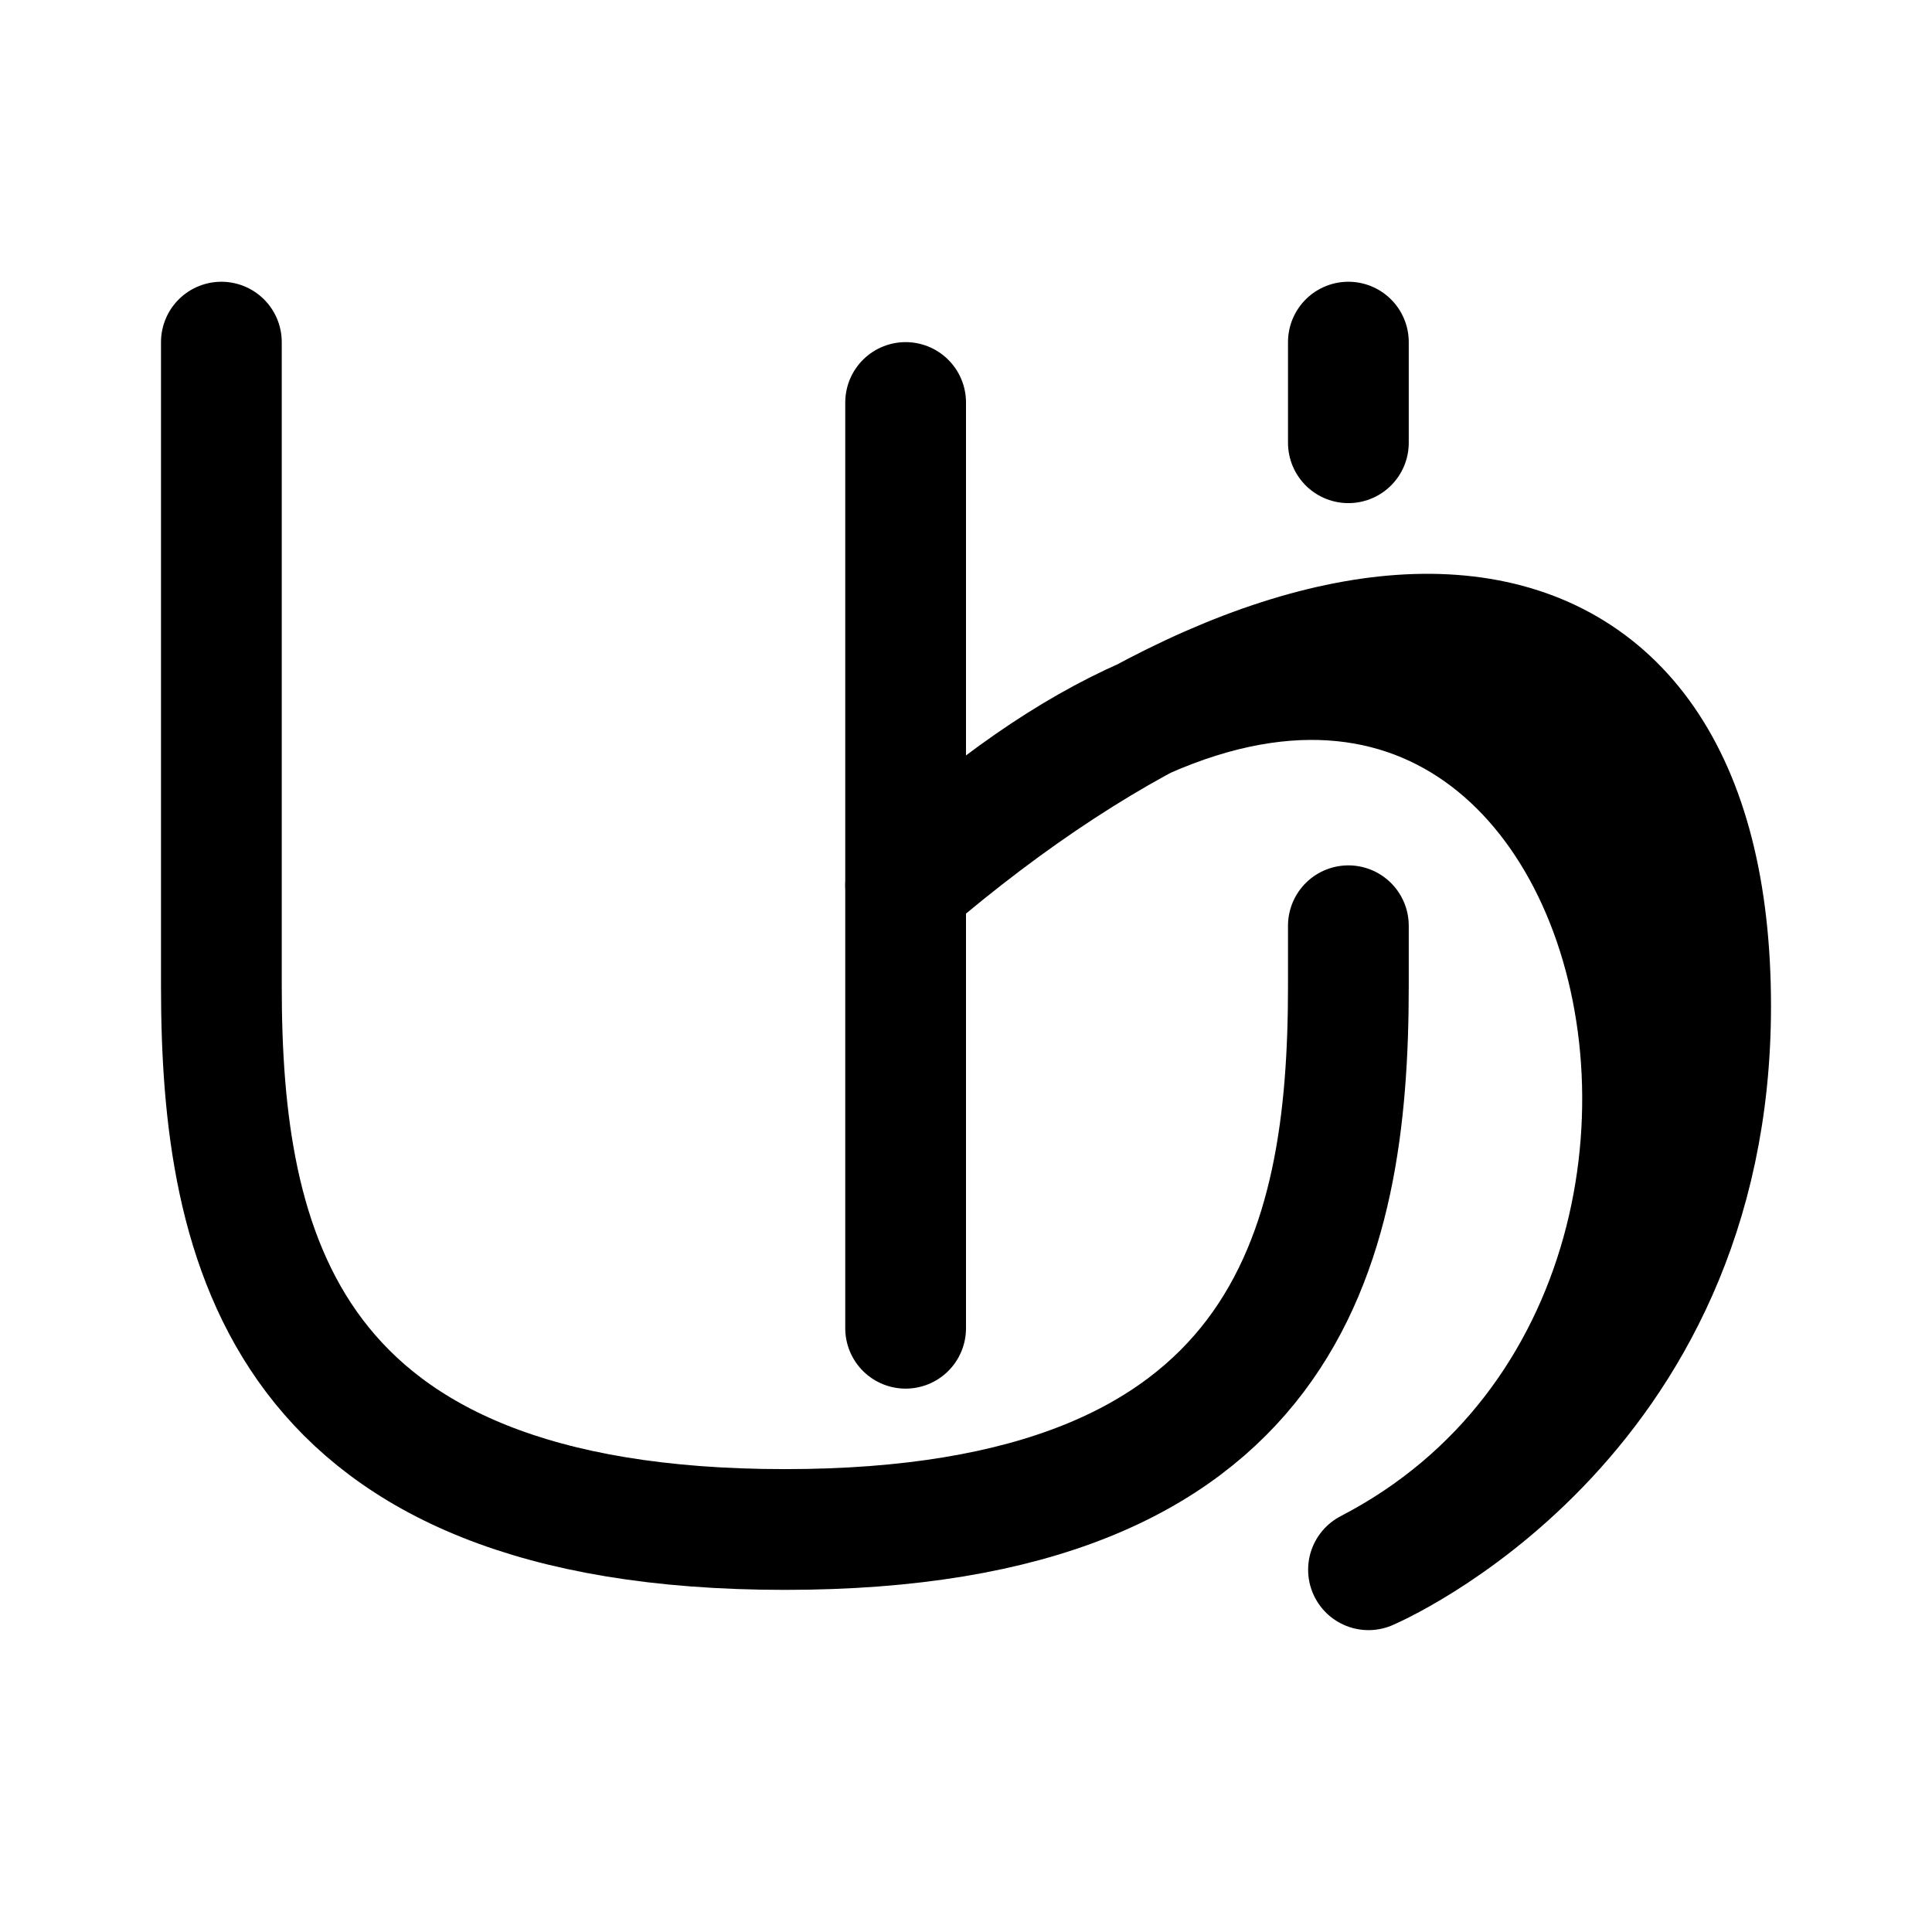 <svg width="192" height="192" viewBox="0 0 192 192" fill="none" xmlns="http://www.w3.org/2000/svg"><path d="M22 34v64c0 26 6 54 56 54s56-28 56-54v-6M90 40v92m44-98v10" stroke="#000" stroke-width="12" stroke-linecap="round" stroke-linejoin="round"/><path d="M136 156c54-28 22-132-46-68 42-36 80-34 80 12 0 41.6-34 56-34 56Z" stroke="#000" stroke-width="12" stroke-linejoin="round"/></svg>